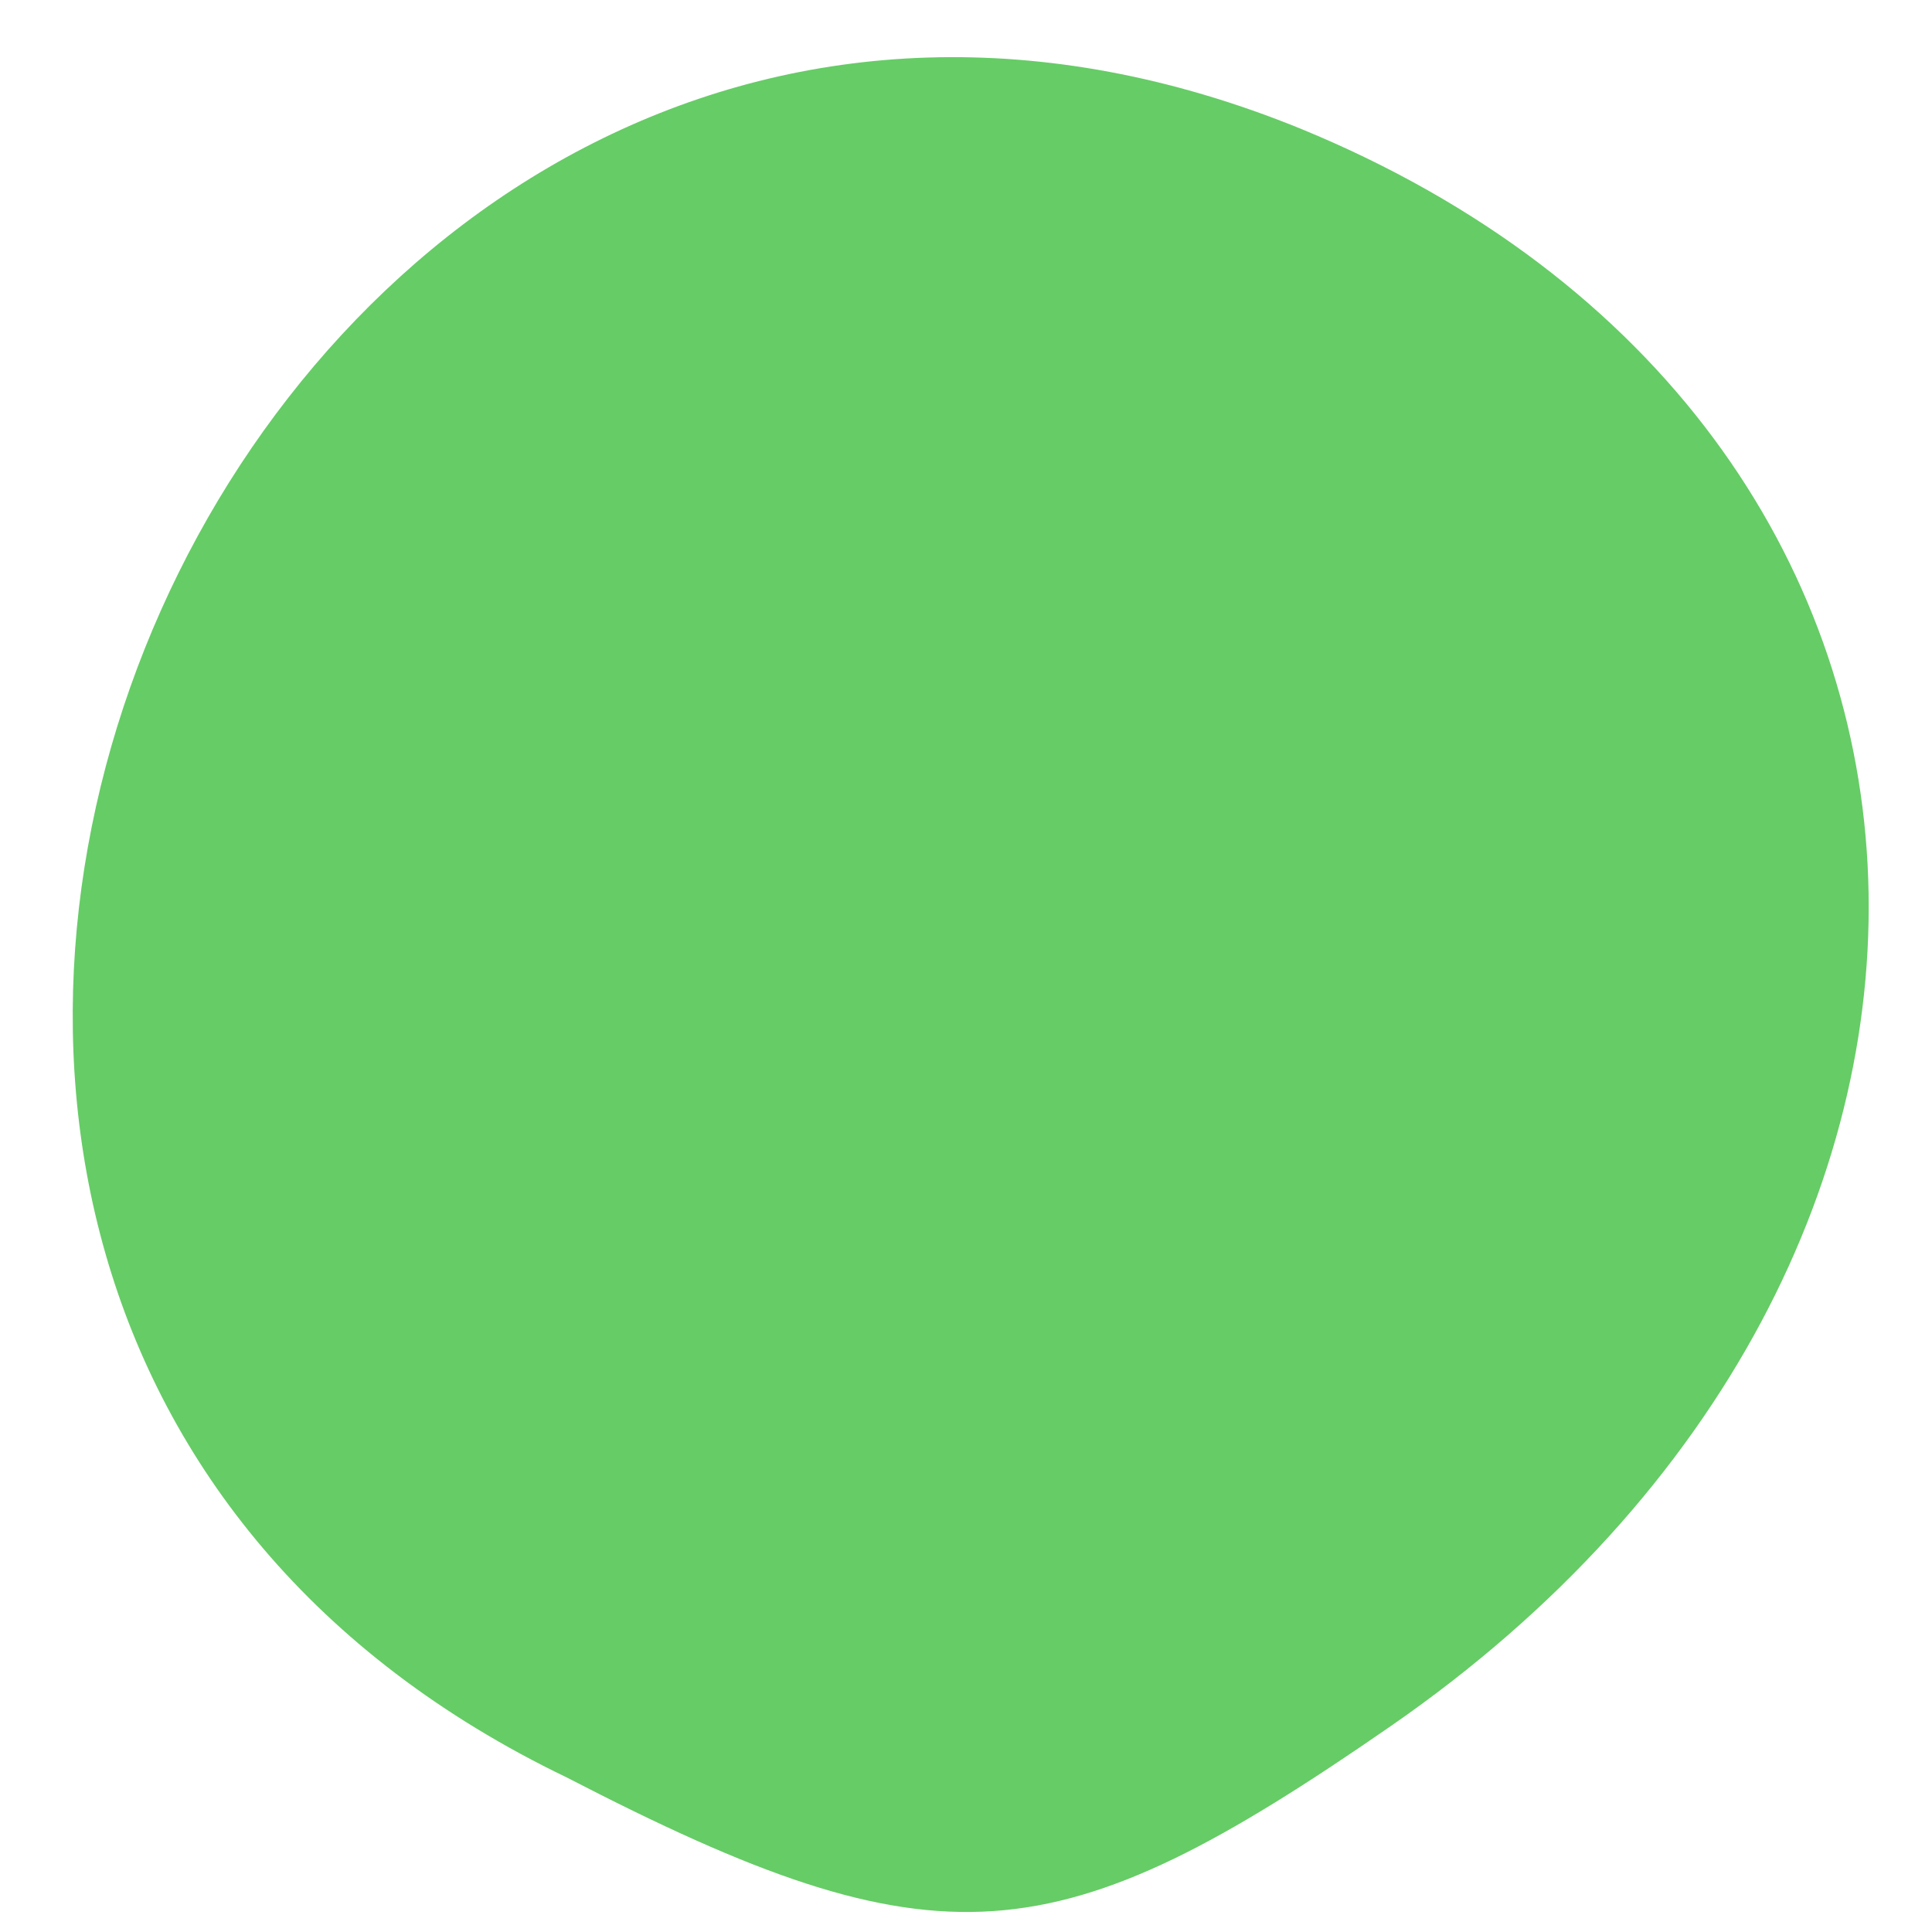 <!DOCTYPE svg PUBLIC "-//W3C//DTD SVG 20010904//EN" "http://www.w3.org/TR/2001/REC-SVG-20010904/DTD/svg10.dtd">
<svg version="1.0" xmlns="http://www.w3.org/2000/svg" width="15px" height="15px" viewBox="0 0 150 150" preserveAspectRatio="xMidYMid meet">
<g id="layer101" fill="#66cc66" stroke="none">
 <path d="M44 138 c-79 -38 -24 -161 57 -128 56 23 59 88 7 124 -26 18 -35 19 -64 4z"/>
 </g>

</svg>